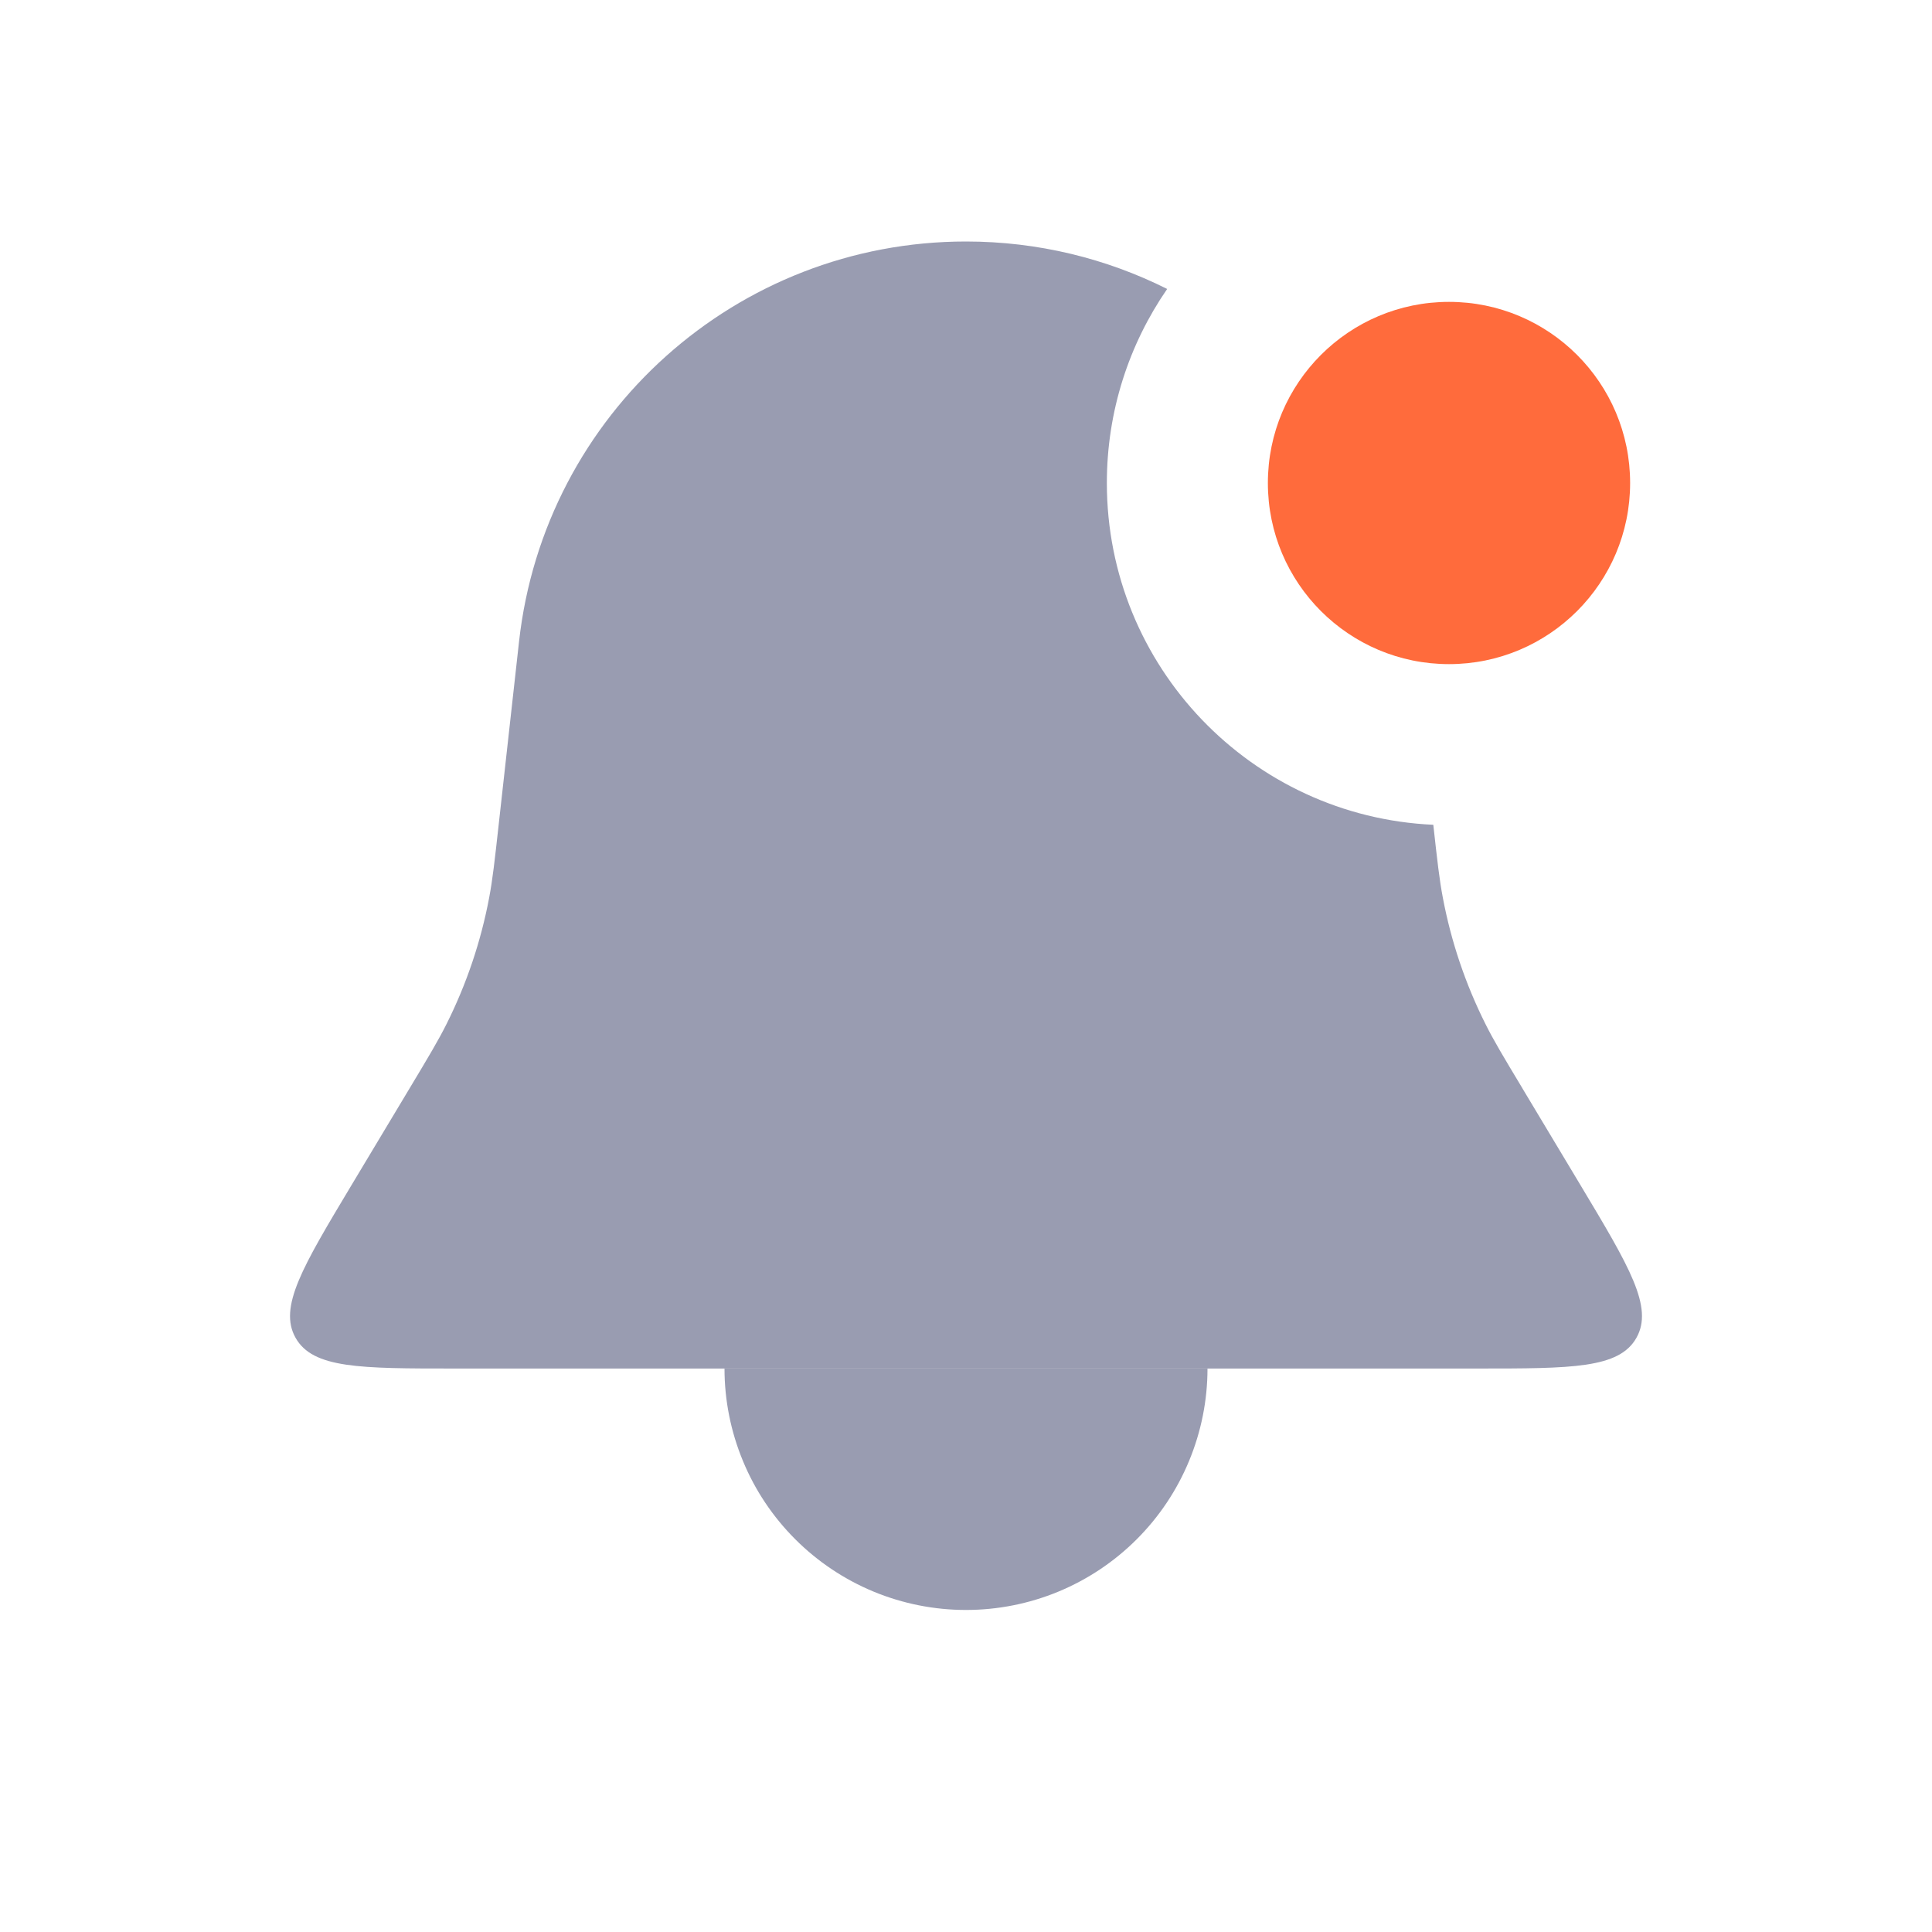 <svg width="32" height="32" viewBox="0 0 32 32" fill="none" xmlns="http://www.w3.org/2000/svg">
<path fill-rule="evenodd" clip-rule="evenodd" d="M19.332 4.786C18.326 4.282 17.193 4 16 4C12.205 4 9.016 6.854 8.597 10.626L8.261 13.648C8.193 14.262 8.159 14.569 8.102 14.869C7.965 15.596 7.727 16.3 7.396 16.961C7.259 17.235 7.1 17.5 6.782 18.03L5.817 19.638C5.012 20.981 4.609 21.652 4.896 22.159C5.183 22.667 5.966 22.667 7.532 22.667H24.468C26.034 22.667 26.817 22.667 27.104 22.159C27.391 21.652 26.988 20.981 26.183 19.638L25.218 18.03L25.218 18.029C24.9 17.5 24.741 17.235 24.604 16.961C24.273 16.3 24.035 15.596 23.898 14.869C23.841 14.571 23.807 14.266 23.74 13.661C20.731 13.525 18.333 11.043 18.333 8C18.333 6.807 18.702 5.699 19.332 4.786ZM21.699 6.652C22.614 7.738 23.227 9.095 23.4 10.599C22.216 10.327 21.333 9.266 21.333 8C21.333 7.508 21.466 7.047 21.699 6.652Z" fill="#999CB1"/>
<path d="M12 22.666C12 23.192 12.104 23.712 12.305 24.197C12.505 24.683 12.8 25.123 13.172 25.495C13.543 25.866 13.984 26.161 14.469 26.362C14.955 26.563 15.475 26.666 16 26.666C16.525 26.666 17.045 26.563 17.531 26.362C18.016 26.161 18.457 25.866 18.828 25.495C19.2 25.123 19.494 24.683 19.695 24.197C19.896 23.712 20 23.192 20 22.666L16 22.666H12Z" fill="#999CB1"/>
<circle cx="24" cy="8" r="3" fill="#FF6B3C"/>
</svg>
